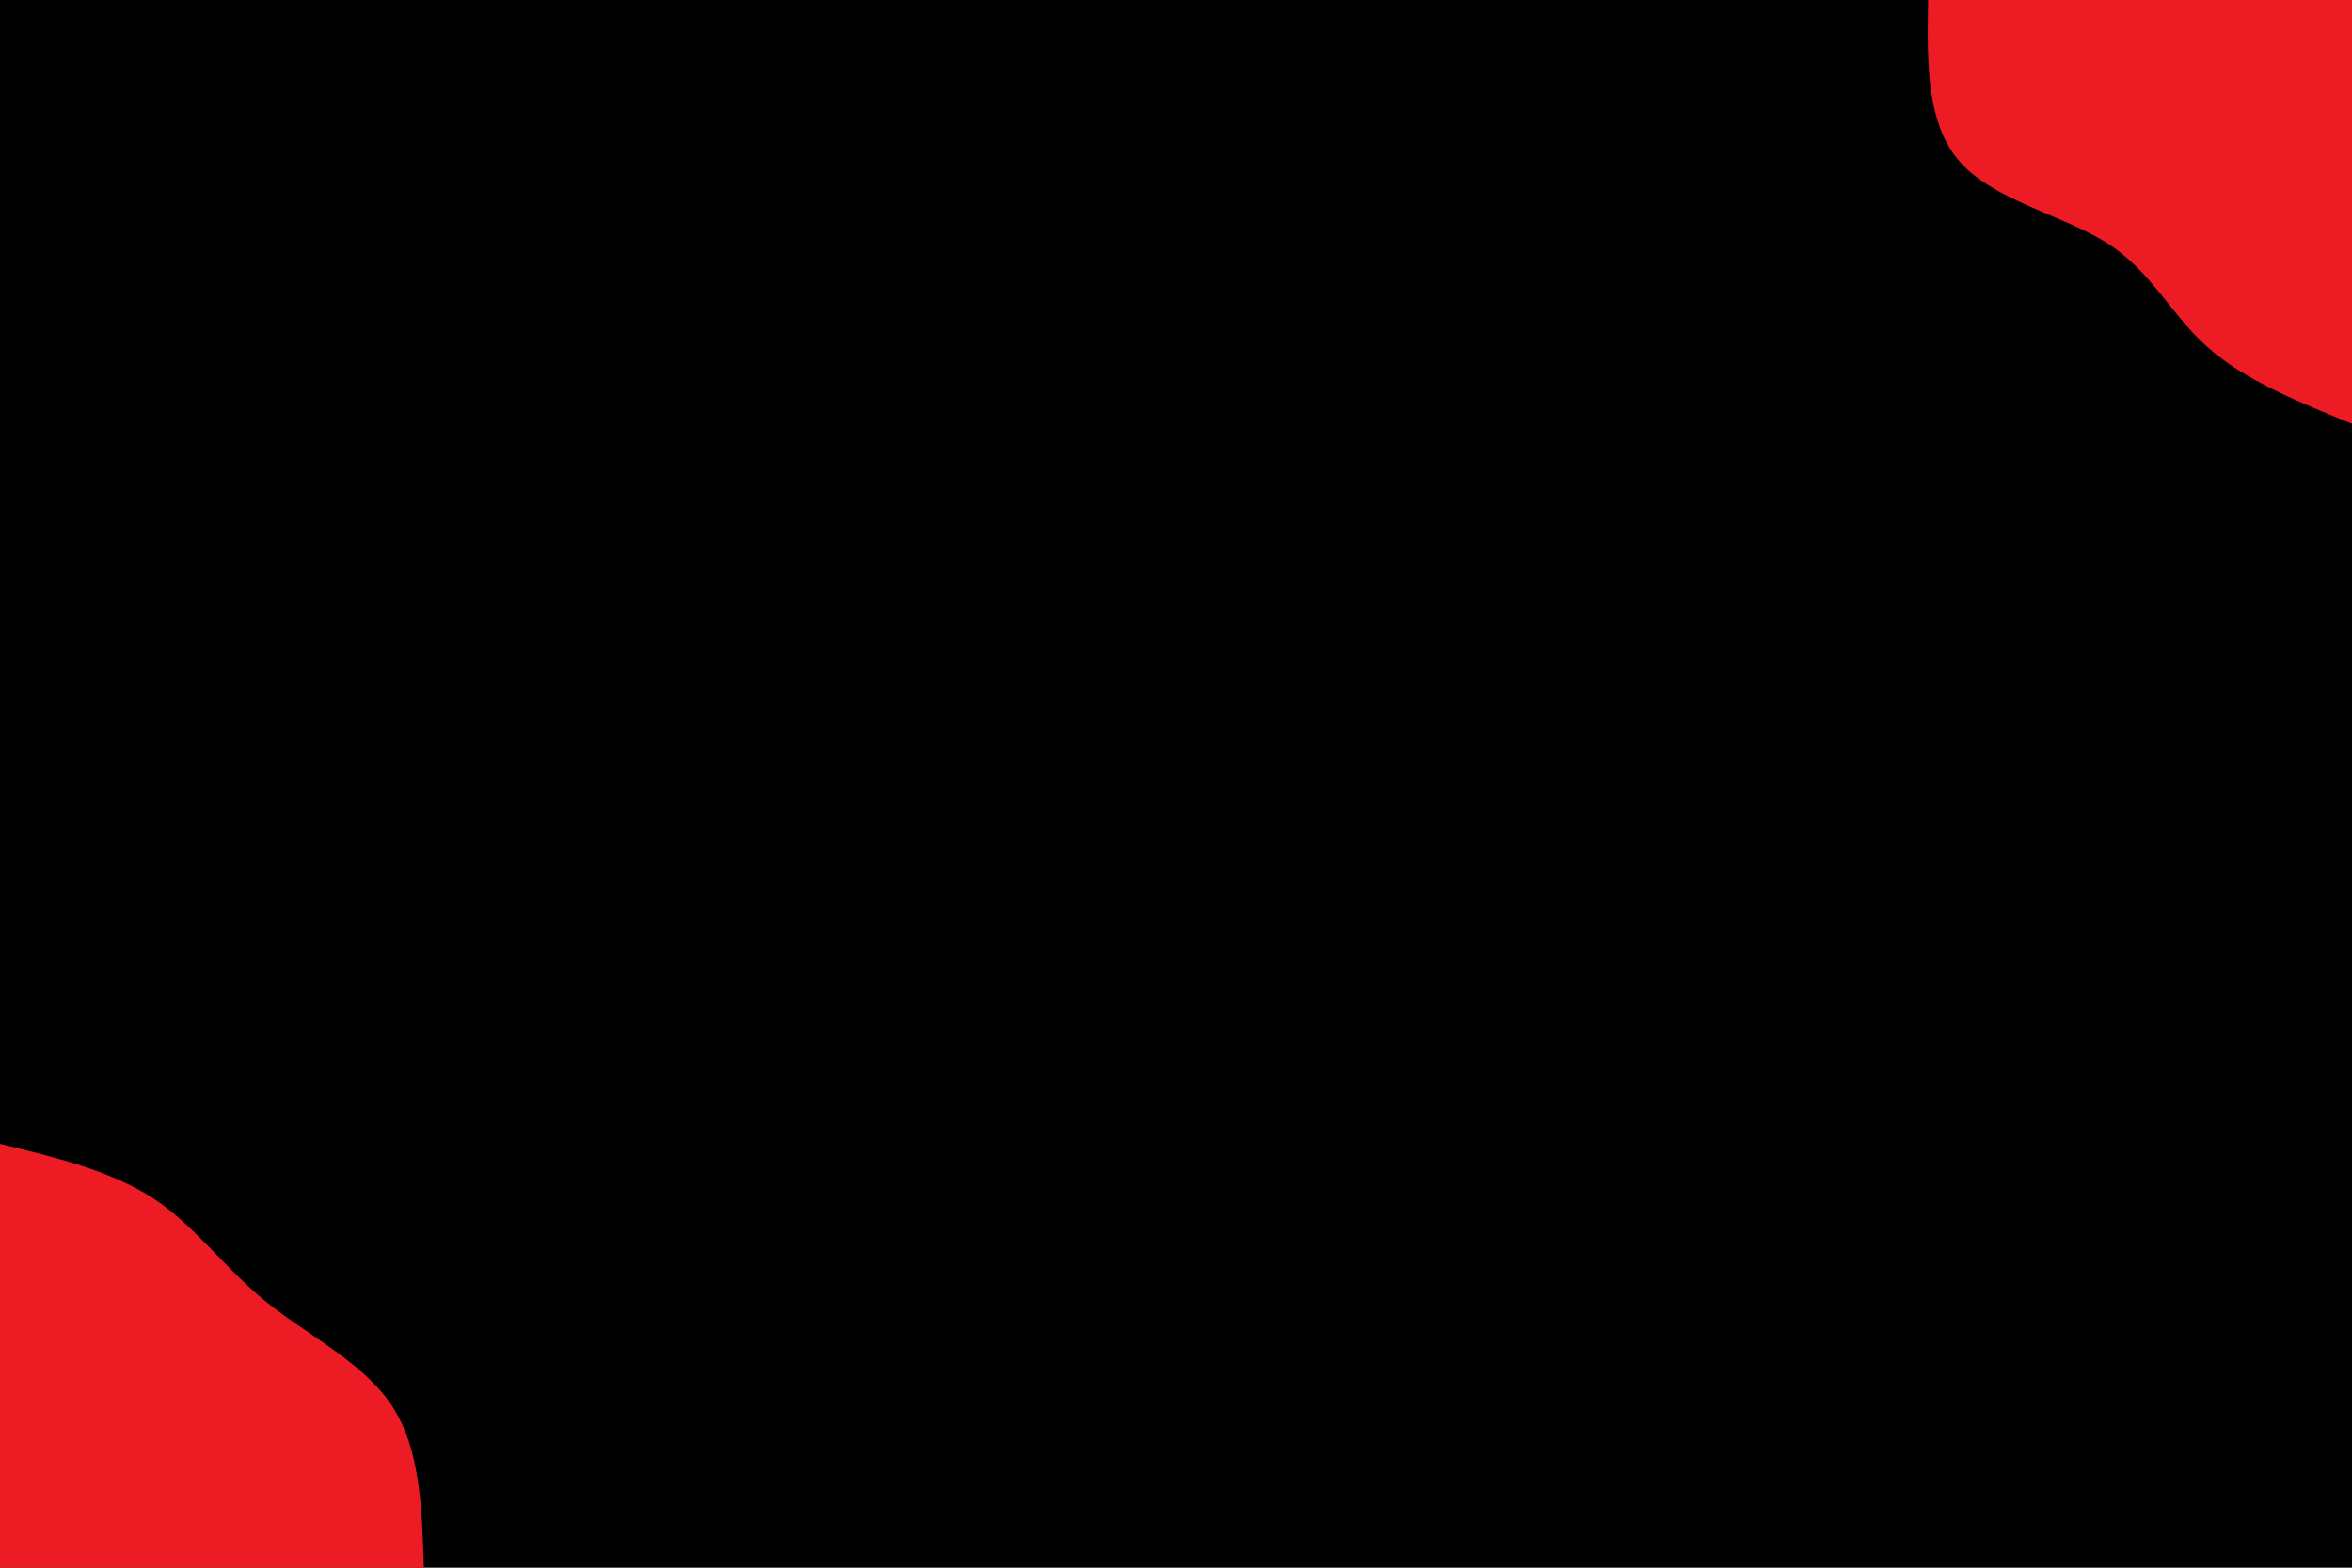 <svg id="visual" viewBox="0 0 900 600" width="900" height="600" xmlns="http://www.w3.org/2000/svg" xmlns:xlink="http://www.w3.org/1999/xlink" version="1.1"><rect x="0" y="0" width="900" height="600" fill="#000"></rect><defs><linearGradient id="grad1_0" x1="33.3%" y1="0%" x2="100%" y2="100%"><stop offset="20%" stop-color="#000000" stop-opacity="1"></stop><stop offset="80%" stop-color="#000000" stop-opacity="1"></stop></linearGradient></defs><defs><linearGradient id="grad2_0" x1="0%" y1="0%" x2="66.7%" y2="100%"><stop offset="20%" stop-color="#000000" stop-opacity="1"></stop><stop offset="80%" stop-color="#000000" stop-opacity="1"></stop></linearGradient></defs><g transform="translate(900, 0)"><path d="M0 162.2C-20.6 153.8 -41.2 145.4 -55.1 133C-69.1 120.7 -76.4 104.3 -93.3 93.3C-110.3 82.4 -136.8 76.8 -149.9 62.1C-163 47.4 -162.6 23.7 -162.2 0L0 0Z" fill="#ED1C24"></path></g><g transform="translate(0, 600)"><path d="M0 -162.2C21.2 -157.1 42.4 -151.9 58.6 -141.4C74.7 -130.8 85.7 -114.9 101.8 -101.8C117.9 -88.8 139 -78.6 149.9 -62.1C160.8 -45.6 161.5 -22.8 162.2 0L0 0Z" fill="#ED1C24"></path></g></svg>